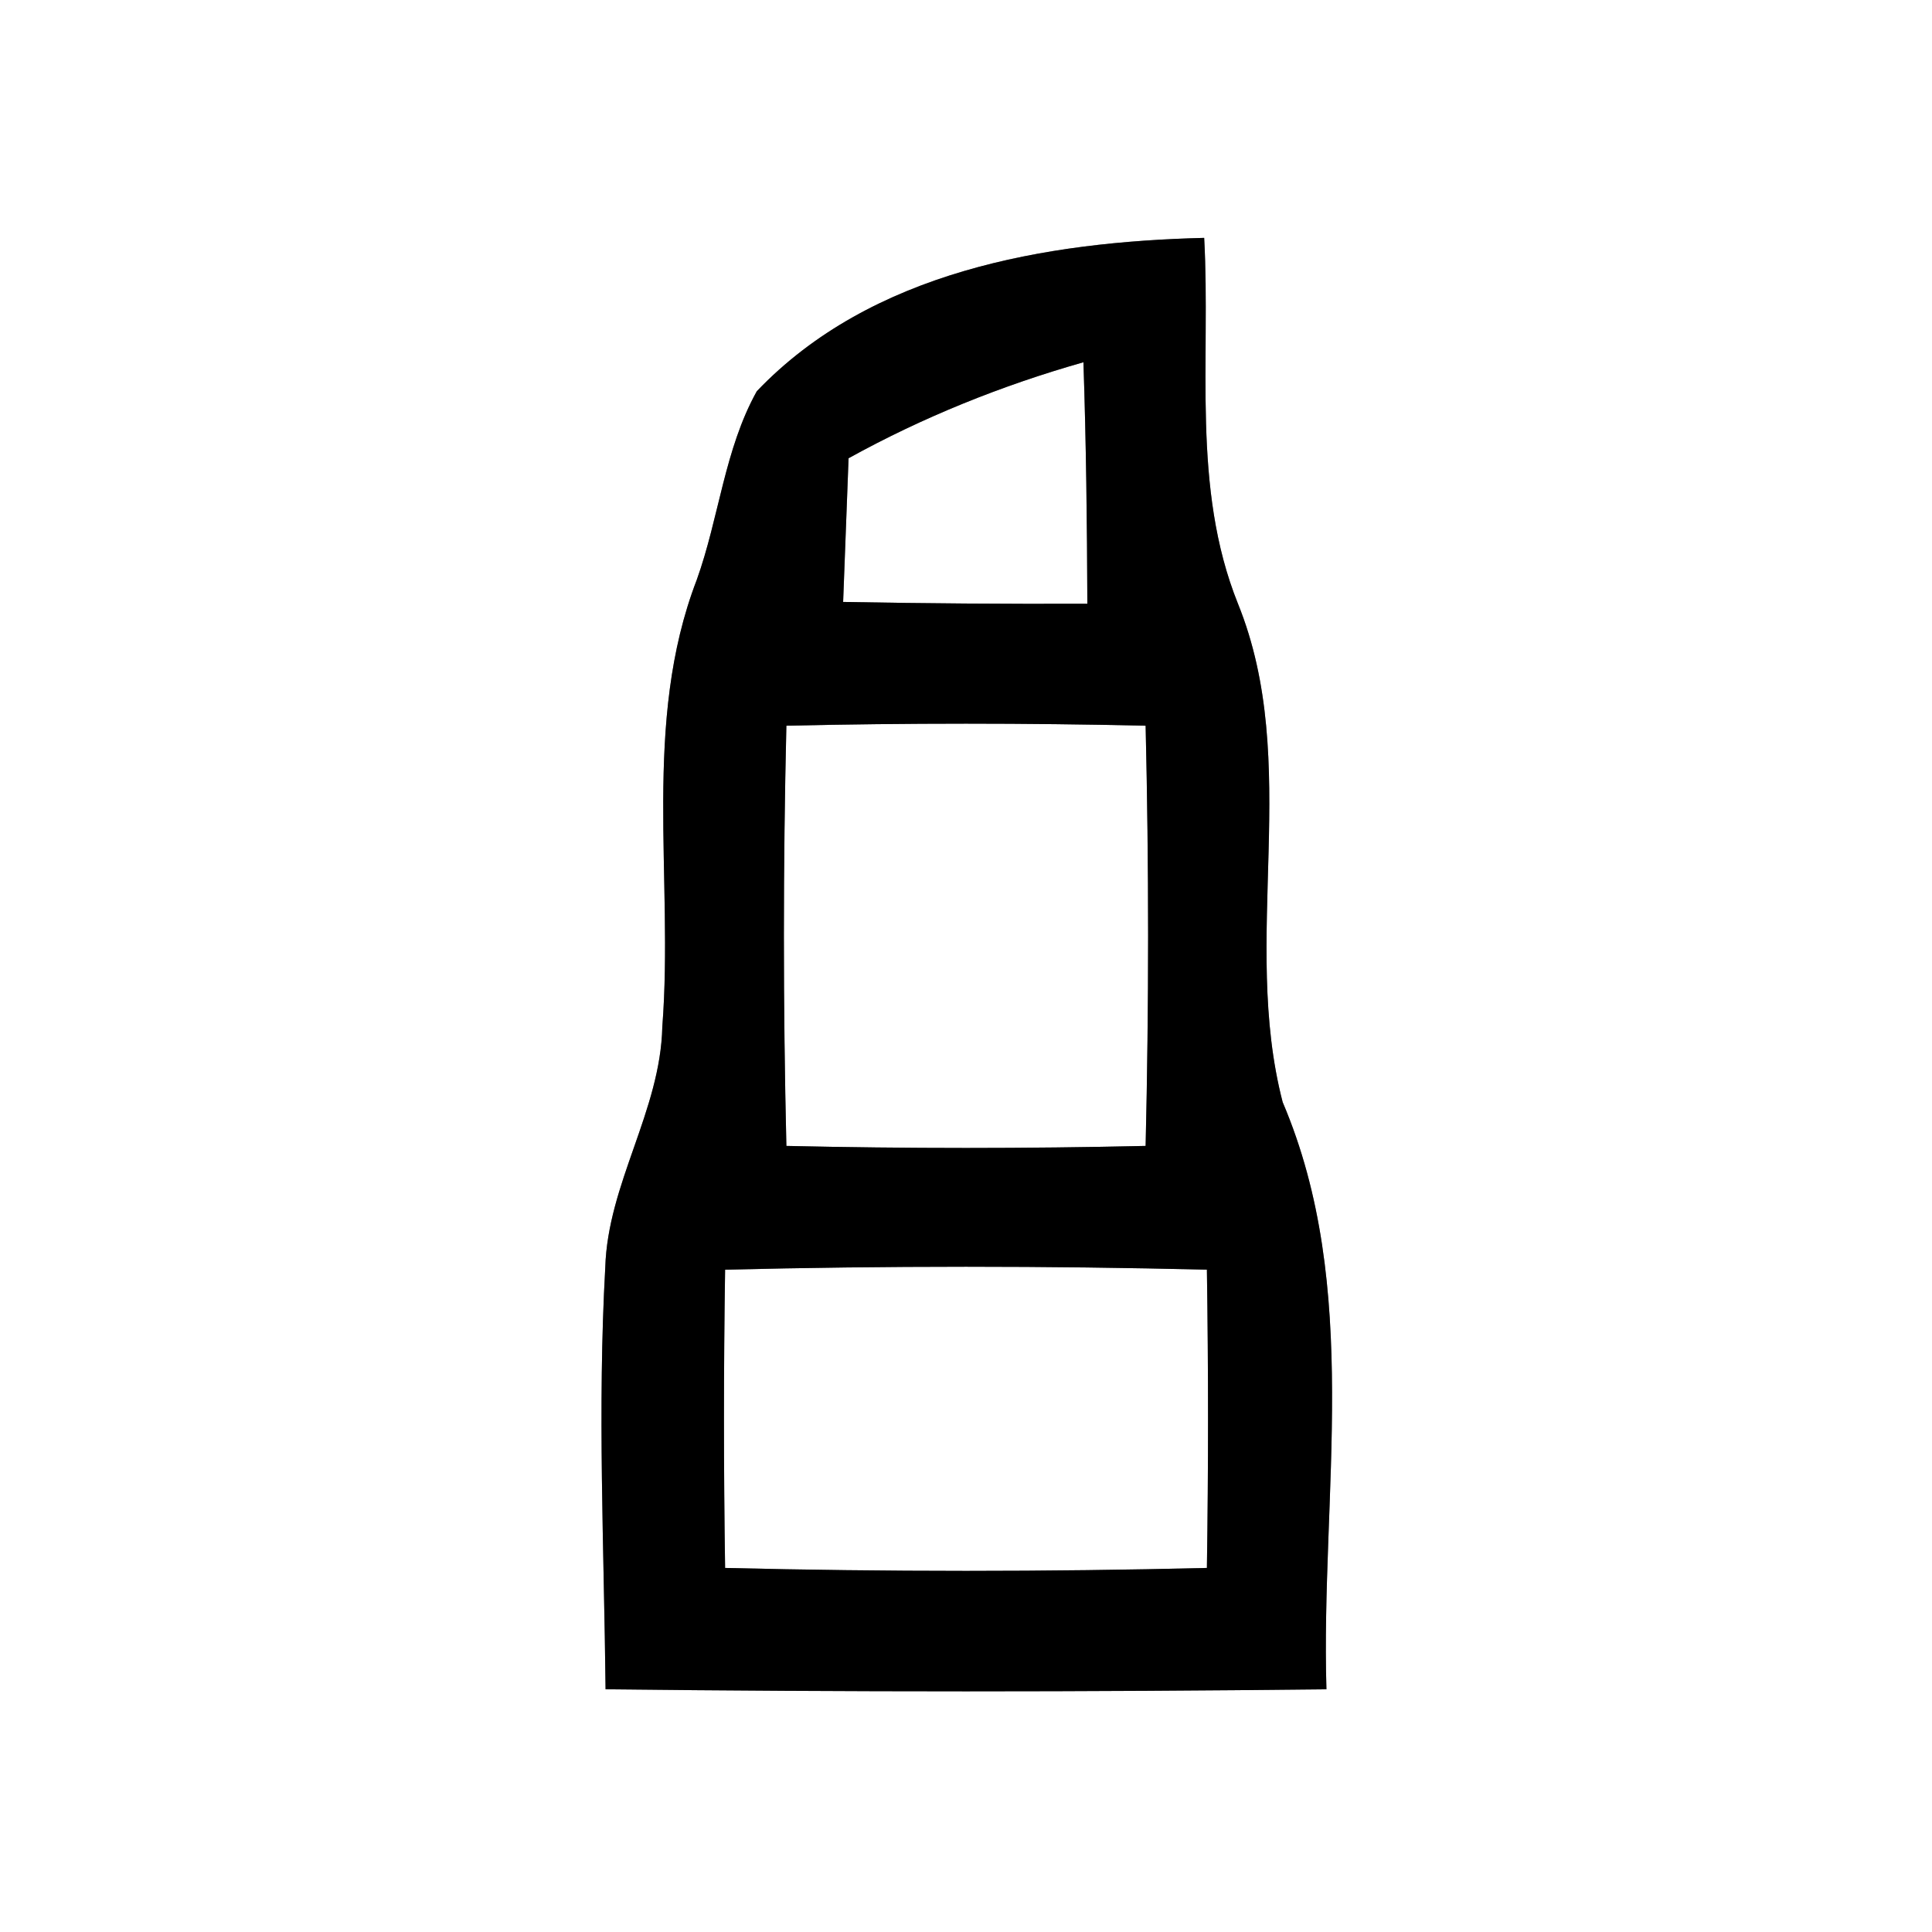 <?xml version="1.0" encoding="UTF-8" ?>
<!DOCTYPE svg PUBLIC "-//W3C//DTD SVG 1.1//EN" "http://www.w3.org/Graphics/SVG/1.1/DTD/svg11.dtd">
<svg width="64pt" height="64pt" viewBox="0 0 64 64" version="1.1" xmlns="http://www.w3.org/2000/svg">
<rect x="0" y="0" width="64" height="64" fill="#808080" stroke="none"/>
<g id="#ffffffff">
<path fill="#ffffff" opacity="1.00" d=" M 0.00 0.00 L 64.00 0.00 L 64.00 64.00 L 0.00 64.00 L 0.00 0.00 M 25.07 12.96 C 24.00 14.88 23.82 17.15 23.08 19.21 C 21.26 23.94 22.32 29.08 21.94 34.01 C 21.88 36.80 20.13 39.21 20.05 41.99 C 19.79 46.64 20.01 51.30 20.06 55.96 C 28.02 56.05 35.98 56.05 43.94 55.96 C 43.75 49.48 45.11 42.66 42.49 36.51 C 41.09 31.11 43.14 25.27 41.01 20.00 C 39.46 16.15 40.11 11.92 39.89 7.88 C 34.63 8.01 28.86 8.99 25.07 12.96 Z" />
<path fill="#ffffff" opacity="1.00" d=" M 28.11 15.18 C 30.57 13.82 33.18 12.77 35.89 12.00 C 35.98 14.67 36.01 17.33 36.02 20.00 C 33.32 20.01 30.63 19.99 27.93 19.94 C 27.99 18.36 28.05 16.77 28.11 15.18 Z" />
<path fill="#ffffff" opacity="1.00" d=" M 26.05 24.04 C 30.02 23.95 33.98 23.95 37.95 24.04 C 38.06 28.68 38.06 33.32 37.95 37.96 C 33.98 38.05 30.02 38.05 26.05 37.96 C 25.94 33.32 25.94 28.68 26.05 24.04 Z" />
<path fill="#ffffff" opacity="1.00" d=" M 24.02 42.06 C 29.34 41.93 34.66 41.93 39.98 42.06 C 40.03 45.35 40.03 48.65 39.98 51.94 C 34.66 52.07 29.34 52.07 24.02 51.94 C 23.97 48.65 23.97 45.35 24.02 42.06 Z" />
</g>
<g id="#000000ff">
<path fill="#000000" opacity="1.00" d=" M 25.07 12.96 C 28.86 8.99 34.63 8.01 39.89 7.88 C 40.11 11.92 39.46 16.15 41.01 20.00 C 43.14 25.27 41.09 31.11 42.49 36.51 C 45.11 42.66 43.75 49.48 43.94 55.96 C 35.98 56.05 28.02 56.05 20.06 55.96 C 20.01 51.30 19.79 46.64 20.05 41.99 C 20.13 39.21 21.88 36.80 21.94 34.01 C 22.32 29.08 21.26 23.94 23.08 19.21 C 23.82 17.15 24.00 14.88 25.07 12.96 M 28.11 15.18 C 28.05 16.77 27.99 18.36 27.93 19.94 C 30.63 19.99 33.32 20.01 36.02 20.00 C 36.01 17.33 35.98 14.67 35.89 12.00 C 33.18 12.77 30.57 13.82 28.11 15.18 M 26.05 24.04 C 25.94 28.68 25.94 33.32 26.05 37.96 C 30.02 38.05 33.98 38.05 37.95 37.96 C 38.06 33.32 38.06 28.68 37.95 24.04 C 33.98 23.95 30.02 23.95 26.05 24.04 M 24.02 42.06 C 23.97 45.35 23.97 48.65 24.02 51.94 C 29.34 52.07 34.66 52.07 39.98 51.94 C 40.03 48.65 40.03 45.35 39.98 42.06 C 34.66 41.93 29.34 41.93 24.02 42.06 Z" />
</g>
</svg>

